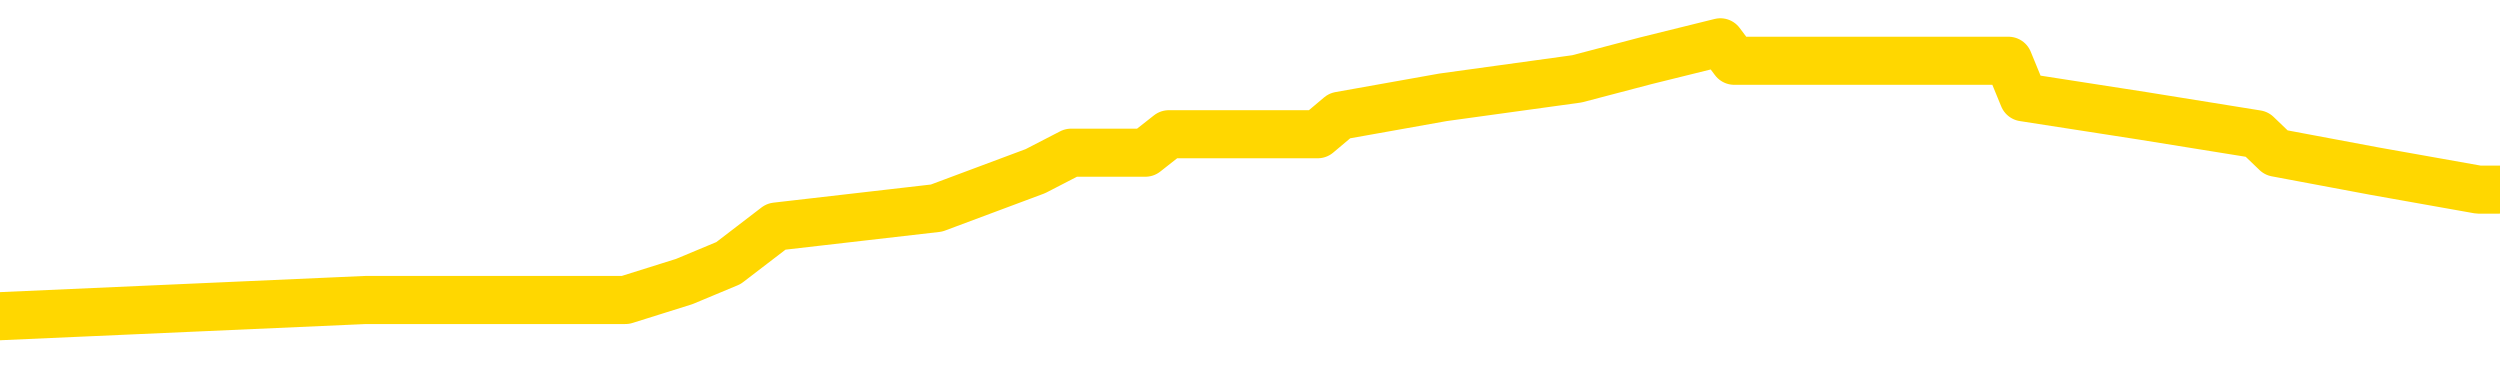 <svg xmlns="http://www.w3.org/2000/svg" version="1.1" viewBox="0 0 6500 1000">
	<path fill="none" stroke="gold" stroke-width="125" stroke-linecap="round" stroke-linejoin="round" d="M0 126882  L-919342 126882 L-919157 126834 L-918667 126738 L-918374 126690 L-918062 126594 L-917828 126546 L-917774 126451 L-917715 126355 L-917562 126307 L-917522 126211 L-917389 126163 L-917096 126115 L-916556 126115 L-915945 126068 L-915898 126068 L-915257 126020 L-915224 126020 L-914699 126020 L-914566 125972 L-914176 125876 L-913848 125780 L-913730 125684 L-913519 125589 L-912802 125589 L-912232 125541 L-912125 125541 L-911951 125493 L-911729 125397 L-911328 125349 L-911302 125253 L-910374 125158 L-910287 125062 L-910204 124966 L-910134 124870 L-909837 124822 L-909685 124727 L-907795 124774 L-907694 124774 L-907432 124774 L-907138 124822 L-906997 124727 L-906748 124727 L-906712 124679 L-906554 124631 L-906090 124535 L-905837 124487 L-905625 124391 L-905374 124343 L-905025 124295 L-904098 124200 L-904004 124104 L-903593 124056 L-902422 123960 L-901233 123912 L-901141 123817 L-901113 123721 L-900847 123625 L-900548 123529 L-900420 123433 L-900382 123338 L-899568 123338 L-899184 123386 L-898123 123433 L-898062 123433 L-897797 124391 L-897325 125301 L-897133 126211 L-896869 127121 L-896533 127073 L-896397 127025 L-895942 126977 L-895198 126930 L-895181 126882 L-895015 126786 L-894947 126786 L-894431 126738 L-893403 126738 L-893206 126690 L-892718 126642 L-892356 126594 L-891947 126594 L-891562 126642 L-889858 126642 L-889760 126642 L-889688 126642 L-889627 126642 L-889442 126594 L-889106 126594 L-888465 126546 L-888389 126499 L-888327 126499 L-888141 126451 L-888061 126451 L-887884 126403 L-887865 126355 L-887635 126355 L-887247 126307 L-886358 126307 L-886319 126259 L-886231 126211 L-886203 126115 L-885195 126068 L-885045 125972 L-885021 125924 L-884888 125876 L-884849 125828 L-883590 125780 L-883532 125780 L-882993 125732 L-882940 125732 L-882893 125732 L-882498 125684 L-882359 125636 L-882159 125589 L-882012 125589 L-881848 125589 L-881571 125636 L-881212 125636 L-880660 125589 L-880015 125541 L-879756 125445 L-879602 125397 L-879201 125349 L-879161 125301 L-879041 125253 L-878979 125301 L-878965 125301 L-878871 125301 L-878578 125253 L-878427 125062 L-878096 124966 L-878018 124870 L-877943 124822 L-877716 124679 L-877650 124583 L-877422 124487 L-877369 124391 L-877205 124343 L-876199 124295 L-876016 124248 L-875465 124200 L-875072 124104 L-874674 124056 L-873824 123960 L-873746 123912 L-873167 123864 L-872725 123864 L-872484 123817 L-872327 123817 L-871926 123721 L-871906 123721 L-871461 123673 L-871055 123625 L-870920 123529 L-870744 123433 L-870608 123338 L-870358 123242 L-869358 123194 L-869276 123146 L-869140 123098 L-869102 123050 L-868212 123002 L-867996 122954 L-867553 122907 L-867435 122859 L-867379 122811 L-866702 122811 L-866602 122763 L-866573 122763 L-865231 122715 L-864826 122667 L-864786 122619 L-863858 122571 L-863760 122523 L-863627 122476 L-863222 122428 L-863196 122380 L-863103 122332 L-862887 122284 L-862476 122188 L-861322 122092 L-861031 121997 L-861002 121901 L-860394 121853 L-860144 121757 L-860124 121709 L-859195 121661 L-859143 121566 L-859021 121518 L-859003 121422 L-858848 121374 L-858672 121278 L-858536 121230 L-858479 121182 L-858371 121135 L-858286 121087 L-858053 121039 L-857978 120991 L-857669 120943 L-857552 120895 L-857382 120847 L-857291 120799 L-857188 120799 L-857165 120751 L-857088 120751 L-856990 120656 L-856623 120608 L-856518 120560 L-856015 120512 L-855563 120464 L-855525 120416 L-855501 120368 L-855460 120320 L-855331 120272 L-855230 120225 L-854789 120177 L-854507 120129 L-853914 120081 L-853784 120033 L-853509 119937 L-853357 119889 L-853204 119841 L-853119 119746 L-853041 119698 L-852855 119650 L-852804 119650 L-852776 119602 L-852697 119554 L-852674 119506 L-852390 119410 L-851787 119315 L-850791 119267 L-850493 119219 L-849760 119171 L-849515 119123 L-849425 119075 L-848848 119027 L-848149 118979 L-847397 118931 L-847079 118884 L-846696 118788 L-846619 118740 L-845984 118692 L-845799 118644 L-845711 118644 L-845581 118644 L-845269 118596 L-845219 118548 L-845077 118500 L-845056 118453 L-844088 118405 L-843542 118357 L-843064 118357 L-843003 118357 L-842679 118357 L-842658 118309 L-842596 118309 L-842385 118261 L-842309 118213 L-842254 118165 L-842232 118117 L-842192 118069 L-842177 118022 L-841419 117974 L-841403 117926 L-840603 117878 L-840451 117830 L-839546 117782 L-839040 117734 L-838810 117638 L-838769 117638 L-838654 117590 L-838477 117543 L-837723 117590 L-837588 117543 L-837424 117495 L-837106 117447 L-836930 117351 L-835908 117255 L-835884 117159 L-835633 117112 L-835420 117016 L-834786 116968 L-834548 116872 L-834516 116776 L-834338 116681 L-834257 116585 L-834168 116537 L-834103 116441 L-833663 116345 L-833640 116297 L-833099 116250 L-832843 116202 L-832348 116154 L-831471 116106 L-831434 116058 L-831381 116010 L-831340 115962 L-831223 115914 L-830946 115866 L-830739 115771 L-830542 115675 L-830519 115579 L-830469 115483 L-830429 115435 L-830351 115387 L-829754 115292 L-829694 115244 L-829590 115196 L-829436 115148 L-828804 115100 L-828124 115052 L-827821 114956 L-827474 114909 L-827276 114861 L-827228 114765 L-826908 114717 L-826280 114669 L-826133 114621 L-826097 114573 L-826039 114525 L-825963 114430 L-825721 114430 L-825633 114382 L-825539 114334 L-825245 114286 L-825111 114238 L-825051 114190 L-825014 114094 L-824742 114094 L-823736 114046 L-823560 113999 L-823509 113999 L-823217 113951 L-823024 113855 L-822691 113807 L-822185 113759 L-821623 113663 L-821608 113568 L-821591 113520 L-821491 113424 L-821376 113328 L-821337 113232 L-821299 113184 L-821234 113184 L-821206 113136 L-821067 113184 L-820774 113184 L-820724 113184 L-820619 113184 L-820354 113136 L-819889 113089 L-819745 113089 L-819690 112993 L-819633 112945 L-819442 112897 L-819077 112849 L-818862 112849 L-818668 112849 L-818610 112849 L-818551 112753 L-818397 112705 L-818127 112658 L-817697 112897 L-817682 112897 L-817605 112849 L-817540 112801 L-817411 112466 L-817388 112418 L-817104 112370 L-817056 112322 L-817001 112274 L-816539 112227 L-816500 112227 L-816459 112179 L-816269 112131 L-815789 112083 L-815302 112035 L-815285 111987 L-815247 111939 L-814991 111891 L-814913 111795 L-814683 111748 L-814667 111652 L-814373 111556 L-813931 111508 L-813484 111460 L-812979 111412 L-812825 111364 L-812539 111317 L-812499 111221 L-812168 111173 L-811946 111125 L-811429 111029 L-811353 110981 L-811105 110886 L-810911 110790 L-810851 110742 L-810074 110694 L-810000 110694 L-809770 110646 L-809753 110646 L-809691 110598 L-809496 110550 L-809031 110550 L-809008 110502 L-808878 110502 L-807578 110502 L-807561 110502 L-807484 110454 L-807390 110454 L-807173 110454 L-807021 110407 L-806843 110454 L-806788 110502 L-806502 110550 L-806462 110550 L-806092 110550 L-805652 110550 L-805469 110550 L-805148 110502 L-804853 110502 L-804407 110407 L-804335 110359 L-803873 110263 L-803435 110215 L-803253 110167 L-801799 110071 L-801667 110023 L-801210 109928 L-800984 109880 L-800597 109784 L-800081 109688 L-799127 109592 L-798332 109497 L-797658 109449 L-797232 109353 L-796921 109305 L-796691 109161 L-796008 109018 L-795995 108874 L-795785 108682 L-795763 108635 L-795589 108539 L-794639 108491 L-794370 108395 L-793555 108347 L-793245 108251 L-793207 108204 L-793150 108108 L-792533 108060 L-791895 107964 L-790269 107916 L-789595 107868 L-788953 107868 L-788876 107868 L-788819 107868 L-788784 107868 L-788755 107820 L-788643 107725 L-788626 107677 L-788603 107629 L-788449 107581 L-788396 107485 L-788318 107437 L-788199 107389 L-788101 107341 L-787984 107294 L-787714 107198 L-787444 107150 L-787427 107054 L-787227 107006 L-787080 106910 L-786853 106863 L-786719 106815 L-786411 106767 L-786351 106719 L-785997 106623 L-785649 106575 L-785548 106527 L-785484 106431 L-785424 106384 L-785039 106288 L-784658 106240 L-784554 106192 L-784294 106144 L-784023 106048 L-783863 106000 L-783831 105953 L-783769 105905 L-783628 105857 L-783444 105809 L-783399 105761 L-783111 105761 L-783095 105713 L-782862 105713 L-782801 105665 L-782763 105665 L-782183 105617 L-782049 105569 L-782026 105378 L-782008 105043 L-781990 104659 L-781974 104276 L-781950 103893 L-781934 103606 L-781912 103271 L-781896 102935 L-781872 102744 L-781856 102552 L-781834 102409 L-781817 102313 L-781768 102169 L-781696 102025 L-781661 101786 L-781638 101594 L-781602 101403 L-781561 101211 L-781524 101115 L-781508 100924 L-781484 100780 L-781447 100684 L-781430 100541 L-781406 100445 L-781389 100349 L-781370 100253 L-781354 100158 L-781325 100014 L-781299 99870 L-781254 99822 L-781237 99727 L-781195 99679 L-781147 99583 L-781077 99487 L-781061 99391 L-781045 99295 L-780983 99248 L-780944 99200 L-780905 99152 L-780739 99104 L-780674 99056 L-780658 99008 L-780613 98912 L-780555 98864 L-780342 98817 L-780309 98769 L-780267 98721 L-780188 98673 L-779651 98625 L-779573 98577 L-779469 98481 L-779380 98433 L-779204 98386 L-778853 98338 L-778697 98290 L-778260 98242 L-778103 98194 L-777973 98146 L-777269 98050 L-777068 98002 L-776107 97907 L-775625 97859 L-775526 97859 L-775434 97811 L-775189 97763 L-775115 97715 L-774673 97619 L-774577 97571 L-774561 97523 L-774545 97476 L-774521 97428 L-774055 97380 L-773838 97332 L-773698 97284 L-773404 97236 L-773316 97188 L-773274 97140 L-773245 97092 L-773072 97045 L-773013 96997 L-772937 96949 L-772856 96901 L-772786 96901 L-772477 96853 L-772392 96805 L-772178 96757 L-772143 96709 L-771460 96661 L-771361 96613 L-771156 96566 L-771109 96518 L-770831 96470 L-770769 96422 L-770752 96326 L-770674 96278 L-770366 96182 L-770341 96135 L-770287 96039 L-770265 95991 L-770142 95943 L-770007 95847 L-769762 95799 L-769637 95799 L-768990 95751 L-768974 95751 L-768949 95751 L-768769 95656 L-768693 95608 L-768601 95560 L-768173 95512 L-767757 95464 L-767364 95368 L-767286 95320 L-767267 95272 L-766903 95225 L-766667 95177 L-766439 95129 L-766126 95081 L-766048 95033 L-765967 94937 L-765789 94841 L-765773 94794 L-765508 94698 L-765428 94650 L-765198 94602 L-764972 94554 L-764656 94554 L-764481 94506 L-764120 94506 L-763728 94458 L-763658 94363 L-763595 94315 L-763454 94219 L-763403 94171 L-763301 94075 L-762799 94027 L-762602 93979 L-762355 93931 L-762170 93884 L-761870 93836 L-761794 93788 L-761628 93692 L-760744 93644 L-760715 93548 L-760592 93453 L-760013 93405 L-759935 93357 L-759222 93357 L-758910 93357 L-758697 93357 L-758680 93357 L-758294 93357 L-757769 93261 L-757322 93213 L-756993 93165 L-756840 93117 L-756514 93117 L-756336 93069 L-756254 93069 L-756048 92974 L-755873 92926 L-754944 92878 L-754054 92830 L-754015 92782 L-753787 92782 L-753408 92734 L-752620 92686 L-752386 92638 L-752310 92590 L-751953 92543 L-751381 92447 L-751114 92399 L-750727 92351 L-750624 92351 L-750454 92351 L-749835 92351 L-749624 92351 L-749316 92351 L-749263 92303 L-749136 92255 L-749083 92207 L-748963 92159 L-748627 92064 L-747668 92016 L-747537 91920 L-747335 91872 L-746704 91824 L-746392 91776 L-745978 91728 L-745951 91681 L-745806 91633 L-745386 91585 L-744053 91585 L-744006 91537 L-743878 91441 L-743861 91393 L-743283 91297 L-743077 91250 L-743047 91202 L-743007 91154 L-742949 91106 L-742912 91058 L-742833 91010 L-742690 90962 L-742236 90914 L-742118 90866 L-741833 90818 L-741460 90771 L-741364 90723 L-741037 90675 L-740682 90627 L-740512 90579 L-740465 90531 L-740356 90483 L-740267 90435 L-740239 90387 L-740163 90292 L-739859 90244 L-739826 90148 L-739754 90100 L-739386 90052 L-739051 90004 L-738970 90004 L-738750 89956 L-738579 89909 L-738551 89861 L-738054 89813 L-737505 89717 L-736624 89669 L-736526 89573 L-736449 89525 L-736174 89477 L-735927 89382 L-735853 89334 L-735791 89238 L-735673 89190 L-735630 89142 L-735520 89094 L-735443 88999 L-734743 88951 L-734497 88903 L-734457 88855 L-734301 88807 L-733702 88807 L-733475 88807 L-733383 88807 L-732908 88807 L-732310 88711 L-731791 88663 L-731770 88615 L-731624 88568 L-731304 88568 L-730762 88568 L-730530 88568 L-730360 88568 L-729873 88520 L-729646 88472 L-729561 88424 L-729215 88376 L-728889 88376 L-728366 88328 L-728038 88280 L-727438 88232 L-727240 88136 L-727188 88089 L-727148 88041 L-726866 87993 L-726182 87897 L-725872 87849 L-725847 87753 L-725656 87705 L-725433 87658 L-725347 87610 L-724683 87514 L-724659 87466 L-724437 87370 L-724107 87322 L-723755 87227 L-723550 87179 L-723318 87083 L-723060 87035 L-722870 86939 L-722823 86891 L-722596 86843 L-722561 86795 L-722405 86748 L-722191 86700 L-722017 86652 L-721926 86604 L-721649 86556 L-721405 86508 L-721090 86460 L-720664 86460 L-720626 86460 L-720143 86460 L-719910 86460 L-719698 86412 L-719472 86364 L-718922 86364 L-718675 86317 L-717841 86317 L-717785 86269 L-717763 86221 L-717605 86173 L-717144 86125 L-717103 86077 L-716763 85981 L-716630 85933 L-716407 85886 L-715835 85838 L-715363 85790 L-715168 85742 L-714976 85694 L-714786 85646 L-714684 85598 L-714316 85550 L-714270 85502 L-714188 85454 L-712895 85407 L-712846 85359 L-712578 85359 L-712433 85359 L-711882 85359 L-711765 85311 L-711684 85263 L-711324 85215 L-711101 85167 L-710819 85119 L-710490 85023 L-709982 84976 L-709870 84928 L-709791 84880 L-709627 84832 L-709332 84832 L-708864 84832 L-708667 84880 L-708616 84880 L-707967 84832 L-707845 84784 L-707391 84784 L-707355 84736 L-706887 84688 L-706776 84640 L-706760 84592 L-706543 84592 L-706363 84545 L-705831 84545 L-704801 84545 L-704602 84497 L-704144 84449 L-703195 84353 L-703097 84305 L-702743 84209 L-702682 84161 L-702668 84113 L-702632 84066 L-702263 84018 L-702143 83970 L-701901 83922 L-701737 83874 L-701550 83826 L-701429 83778 L-700358 83682 L-699500 83635 L-699288 83539 L-699191 83491 L-699016 83395 L-698683 83347 L-698611 83299 L-698554 83251 L-698378 83251 L-697990 83204 L-697754 83156 L-697643 83108 L-697526 83060 L-696545 83012 L-696520 82964 L-695925 82868 L-695893 82868 L-695744 82820 L-695460 82772 L-694548 82772 L-693602 82772 L-693449 82725 L-693346 82725 L-693215 82677 L-693072 82629 L-693045 82581 L-692931 82533 L-692713 82485 L-692031 82437 L-691902 82389 L-691599 82341 L-691359 82246 L-691026 82198 L-690387 82150 L-690045 82054 L-689983 82006 L-689827 82006 L-688906 82006 L-688436 82006 L-688392 82006 L-688379 81958 L-688338 81910 L-688316 81863 L-688289 81815 L-688145 81767 L-687722 81719 L-687387 81719 L-687196 81671 L-686767 81671 L-686580 81623 L-686191 81527 L-685656 81479 L-685284 81431 L-685262 81431 L-685012 81384 L-684894 81336 L-684818 81288 L-684682 81240 L-684643 81192 L-684563 81144 L-684169 81096 L-683673 81048 L-683561 80953 L-683388 80905 L-683080 80857 L-682632 80809 L-682309 80761 L-682167 80665 L-681740 80569 L-681586 80474 L-681531 80378 L-680717 80330 L-680698 80282 L-680326 80234 L-680269 80234 L-679140 80186 L-679072 80186 L-678514 80138 L-678319 80090 L-678183 80043 L-677949 79995 L-677602 79947 L-677568 79851 L-677532 79803 L-677464 79707 L-677115 79659 L-676943 79612 L-676458 79564 L-676442 79516 L-676117 79468 L-675959 79420 L-674818 79324 L-674794 79276 L-674602 79181 L-674408 79133 L-674158 79085 L-674141 79037 L-673121 78989 L-672823 78941 L-672748 78893 L-672611 78797 L-672436 78750 L-671859 78654 L-671643 78606 L-671580 78558 L-671449 78510 L-671412 78414 L-670889 78366 L-670751 97236 L-670737 97236 L-670714 97236 L-670693 97236 L-670466 78318 L-669690 78318 L-669649 78318 L-669281 78318 L-669203 78271 L-669151 78223 L-668478 78175 L-667735 78127 L-667310 78127 L-666863 78079 L-665801 78031 L-665489 77935 L-665079 77935 L-665007 77887 L-664483 77887 L-664388 77887 L-664370 77887 L-663926 77840 L-663740 77744 L-662960 77648 L-662288 77600 L-661875 77456 L-661644 77361 L-661503 77313 L-661421 77217 L-661401 77169 L-661325 77169 L-661197 77121 L-660880 77169 L-660656 77169 L-660331 77121 L-660269 77121 L-659899 77121 L-659866 77121 L-659657 77121 L-658989 77121 L-658912 77121 L-658754 77025 L-658643 77025 L-658317 76977 L-658162 76930 L-657821 76930 L-657764 76834 L-657426 76738 L-657222 76690 L-657169 76594 L-655793 76546 L-655663 76499 L-655230 76451 L-654909 76403 L-654082 76307 L-653958 76259 L-653227 76163 L-653072 76068 L-653031 76020 L-652977 75972 L-652954 75924 L-652840 75876 L-652543 75828 L-652254 75780 L-652199 75732 L-652079 75684 L-652048 75636 L-651949 75589 L-651505 75589 L-651353 75541 L-650518 75541 L-649976 75493 L-649641 75493 L-649626 75445 L-649550 75397 L-649434 75349 L-649239 75301 L-648975 75253 L-648140 75205 L-648044 75158 L-647522 75110 L-647481 75062 L-647381 75014 L-646553 75014 L-646418 74966 L-646079 74966 L-645525 74918 L-645146 74870 L-644983 74822 L-644673 74774 L-643860 74727 L-643554 74679 L-643286 74679 L-642964 74679 L-642643 74727 L-642368 74727 L-641539 74631 L-641444 74583 L-641351 74439 L-641247 74295 L-640860 74152 L-640380 74056 L-640364 74008 L-640245 73960 L-639877 73864 L-639782 73817 L-638948 73721 L-638871 73673 L-638572 73625 L-638481 73577 L-638074 73481 L-637964 73386 L-637264 73338 L-636791 73290 L-636731 73242 L-636512 73146 L-636238 73098 L-636126 73050 L-635098 73002 L-634712 72954 L-634692 72907 L-634359 72859 L-634114 72811 L-633681 72763 L-633571 72715 L-633453 72667 L-633001 72571 L-632411 72523 L-632074 72476 L-630182 72428 L-630068 72332 L-629856 72284 L-628538 72236 L-628431 61460 L-628365 50828 L-628329 41010 L-628267 41010 L-627768 51690 L-627093 62227 L-627071 71949 L-626800 71853 L-625832 71853 L-625143 71805 L-624981 71757 L-624440 71709 L-624351 71661 L-623331 71613 L-622384 71518 L-622018 71566 L-621915 71613 L-621327 71613 L-621267 71613 L-621167 71566 L-620727 71470 L-620619 71422 L-620178 71374 L-619178 71230 L-618921 71087 L-618819 70943 L-618688 70847 L-618322 70751 L-617741 70656 L-617710 70608 L-617394 70560 L-615411 70512 L-615296 70464 L-615228 70464 L-614869 70416 L-613251 70368 L-613073 70368 L-612929 70368 L-612106 70416 L-612054 70464 L-611999 70464 L-611565 70464 L-610585 70512 L-610511 70512 L-609426 70464 L-609213 70464 L-608497 70368 L-608108 70320 L-607890 70225 L-607570 70129 L-607076 70033 L-606949 69985 L-606720 69889 L-606487 69794 L-606428 69746 L-606139 69698 L-605867 69602 L-604837 69554 L-603172 69506 L-602752 69458 L-602615 69410 L-602459 69410 L-602154 69363 L-601926 69267 L-601767 69219 L-601608 69123 L-601439 69027 L-601391 68979 L-601338 68931 L-601316 68931 L-600930 68884 L-600680 68884 L-600410 68884 L-600249 68884 L-600160 68884 L-598501 68884 L-598336 68931 L-597956 68884 L-597496 68884 L-596886 68788 L-595793 68740 L-595362 68692 L-595331 68644 L-595268 68596 L-595251 68548 L-593547 68500 L-593505 68453 L-593039 68405 L-592852 68357 L-592820 68261 L-592224 68213 L-592175 68165 L-591852 68117 L-591801 68069 L-591591 68022 L-591573 67974 L-591306 67878 L-591254 67830 L-590785 67782 L-590274 67686 L-590196 67686 L-589902 67638 L-589885 67590 L-589846 67543 L-589775 67495 L-589618 67447 L-588672 67447 L-588616 67447 L-588095 67447 L-587902 67399 L-587801 67399 L-587575 67351 L-587066 67351 L-586678 68644 L-586608 68644 L-586260 68596 L-585903 68548 L-584774 67159 L-584722 67064 L-584496 67016 L-584462 66968 L-584337 66872 L-584239 66872 L-583974 66872 L-583234 66920 L-582655 66920 L-582362 66920 L-581656 66920 L-581477 66872 L-581454 66872 L-580818 66824 L-580507 66776 L-580110 66776 L-580081 66728 L-580060 66681 L-579906 66633 L-579221 66633 L-579204 66633 L-578864 66633 L-578592 66585 L-578554 66537 L-578498 66441 L-578476 66393 L-578405 66345 L-578073 66297 L-577966 66250 L-577938 66154 L-577740 66106 L-577587 66058 L-576719 66010 L-576156 65914 L-576140 65914 L-576039 65866 L-575937 65914 L-575790 65914 L-575712 65914 L-575674 65866 L-575619 65818 L-575545 65771 L-575400 65723 L-574919 65723 L-574514 65675 L-573648 65723 L-573628 65723 L-573370 65723 L-573294 65723 L-573265 65675 L-573254 65579 L-573237 65531 L-572944 65483 L-572905 65435 L-572833 65387 L-572759 65340 L-572554 65292 L-572394 65148 L-572093 65004 L-572015 64813 L-571998 64669 L-571782 64573 L-571551 64573 L-571441 64621 L-571071 64669 L-570913 64669 L-570681 64669 L-570513 64669 L-570368 64621 L-570236 64573 L-568960 64477 L-568556 64382 L-568496 64334 L-568379 64238 L-567954 64190 L-567938 64094 L-567876 64046 L-567603 63951 L-567491 63903 L-567208 63807 L-566931 63759 L-566506 63663 L-566483 63615 L-566405 63568 L-566280 63520 L-565693 63472 L-565302 63424 L-564966 63376 L-564377 63328 L-564275 63328 L-564105 63280 L-563968 63280 L-563141 63232 L-561955 63184 L-561919 63136 L-561864 63136 L-561643 63089 L-561438 63089 L-561284 63089 L-561027 63041 L-560950 62993 L-560408 62945 L-560371 62897 L-560123 62849 L-559735 62801 L-558909 62753 L-558551 62705 L-558241 62705 L-557983 62658 L-557759 62610 L-557353 62562 L-557236 62514 L-557053 62466 L-557000 62466 L-556811 62418 L-556641 62370 L-556612 62322 L-556331 62274 L-556021 62227 L-555883 62179 L-555573 62131 L-555379 62131 L-555364 62083 L-554644 62083 L-554511 61987 L-554213 61939 L-554123 61891 L-553522 61891 L-553484 61843 L-553405 61795 L-552785 61748 L-552634 61652 L-552593 61604 L-552282 61556 L-552091 61508 L-551898 61412 L-551842 61317 L-551533 61269 L-551481 61221 L-551426 61269 L-551401 61269 L-551276 61269 L-550465 61221 L-550389 61173 L-549848 61125 L-549579 61077 L-548920 61029 L-548012 60981 L-547771 60933 L-547239 60886 L-547022 60838 L-545914 60886 L-545864 60886 L-545088 60886 L-544540 60838 L-544429 60790 L-544277 60694 L-544221 60646 L-544056 60598 L-543679 60550 L-543231 60502 L-543176 60454 L-543022 60407 L-542342 60359 L-542122 60311 L-541604 60263 L-540755 60167 L-540739 60119 L-538948 60071 L-538394 60023 L-538276 59976 L-537271 59928 L-537234 59880 L-537001 59880 L-536909 59880 L-536869 59880 L-536537 59832 L-536185 59784 L-535920 59688 L-535633 59640 L-535322 59545 L-535068 59449 L-534974 59401 L-534484 59353 L-534277 59305 L-533711 59257 L-533597 59305 L-533246 59257 L-533195 59257 L-533154 59257 L-532551 59161 L-531817 59066 L-531236 58970 L-531000 58874 L-530460 58730 L-530307 58635 L-529806 58587 L-529596 58491 L-529573 58491 L-529514 58443 L-528552 58443 L-528374 58395 L-527932 58347 L-527908 58251 L-527753 58204 L-527671 58204 L-527521 58251 L-526874 58251 L-526824 58204 L-525704 58156 L-524720 58108 L-524659 58060 L-523938 58012 L-523073 57964 L-522694 57916 L-522476 57916 L-521716 57868 L-521664 57820 L-521355 57725 L-520503 57725 L-520310 57677 L-520134 57629 L-519909 57629 L-519783 57581 L-519590 57581 L-519358 57533 L-519188 57581 L-518902 57533 L-518623 57533 L-518540 57485 L-518369 57437 L-518352 57341 L-518198 57294 L-518159 57246 L-517384 57198 L-517307 57198 L-517075 57102 L-516648 57054 L-516303 57006 L-515720 56958 L-515451 56958 L-515192 56958 L-515062 56863 L-515046 56815 L-514932 56767 L-514908 56719 L-514674 56671 L-514638 56623 L-513322 56623 L-513267 56575 L-512588 56479 L-512015 56479 L-511890 56479 L-511737 56479 L-511660 56479 L-511348 56384 L-511075 56336 L-510986 56240 L-510884 56240 L-509956 56192 L-509880 56192 L-509516 56192 L-509491 56144 L-509455 56096 L-508679 56000 L-508587 55953 L-508447 55905 L-508046 55857 L-507784 55857 L-507540 55905 L-507326 55857 L-507246 55857 L-507170 55857 L-507093 55857 L-506906 55905 L-506840 55905 L-506590 55905 L-506535 55857 L-506398 55809 L-506318 55713 L-506205 55665 L-505981 55617 L-505817 55569 L-505776 55522 L-505607 55474 L-505236 55426 L-505221 55378 L-505105 55330 L-504384 55282 L-504348 55234 L-504215 55234 L-503867 55186 L-503456 55186 L-503420 55186 L-503342 55138 L-503303 55090 L-502939 55043 L-502734 54995 L-502719 54947 L-502374 54899 L-502025 54899 L-501700 54899 L-501598 54851 L-501445 54851 L-501251 54803 L-501019 54803 L-500927 54803 L-500771 54803 L-500694 54803 L-500653 54755 L-500540 54707 L-500516 54659 L-500266 54659 L-500127 54564 L-499549 54420 L-498721 54324 L-498233 54228 L-498111 54181 L-498073 54133 L-498060 54085 L-497908 53989 L-497807 53893 L-497574 53845 L-497184 53750 L-496879 53702 L-496864 53654 L-496693 53606 L-496455 53510 L-495858 53510 L-495254 53462 L-495215 53462 L-495174 53462 L-495021 53414 L-494968 53366 L-494905 53318 L-494837 53271 L-494783 53175 L-494758 53127 L-494711 53079 L-494616 52983 L-494479 52935 L-494326 52887 L-494194 52840 L-494153 52840 L-494117 52792 L-494055 52744 L-493782 52648 L-493468 52600 L-493427 52504 L-493342 52456 L-493164 52409 L-492927 52361 L-492569 52313 L-492539 52265 L-491970 52217 L-491847 52169 L-491611 52121 L-491588 52121 L-491307 52073 L-491022 52073 L-490766 52073 L-490194 52025 L-489898 51977 L-489822 51930 L-489123 51882 L-489045 51834 L-489010 51786 L-488984 51738 L-488932 51642 L-488738 51594 L-488598 51499 L-488562 51451 L-488522 51403 L-487926 51355 L-487694 51307 L-487411 51642 L-487356 51930 L-487282 52265 L-487204 52552 L-486968 52456 L-486724 52409 L-486589 52361 L-486482 52313 L-486402 52265 L-486015 52169 L-485888 52121 L-485736 52073 L-485698 52025 L-485552 51977 L-485330 51930 L-485157 51882 L-485088 51834 L-484266 51738 L-484250 51738 L-483955 51690 L-483168 51642 L-482858 51642 L-482711 51594 L-482483 51546 L-482283 51451 L-481346 51403 L-481309 51355 L-481286 51307 L-481245 51211 L-480977 51163 L-480380 51115 L-480317 51068 L-480281 51020 L-480264 50972 L-479569 50972 L-479368 50972 L-479336 50972 L-479003 50972 L-478895 50924 L-478270 50828 L-477766 50780 L-477729 50684 L-477287 50684 L-477190 50636 L-477032 50636 L-476718 50636 L-476706 50636 L-476266 50684 L-475784 50732 L-475655 50732 L-475335 50732 L-475266 50684 L-474962 50684 L-474786 50636 L-474593 50589 L-474350 50493 L-474152 50397 L-474127 50301 L-473549 50253 L-473479 50205 L-473069 50158 L-473015 50110 L-472968 50062 L-472604 50014 L-472458 49966 L-472253 49918 L-472157 49918 L-472001 49870 L-471940 49822 L-471792 49727 L-471692 49679 L-471135 49679 L-471113 49774 L-470941 49822 L-470399 49870 L-470338 49870 L-470284 49774 L-470255 49679 L-470184 49631 L-470168 49535 L-470104 49487 L-470068 49391 L-469913 49343 L-469587 49295 L-469021 49248 L-469007 49200 L-468945 49104 L-468843 49008 L-468797 49008 L-468554 48960 L-468132 48960 L-467977 48960 L-466236 48864 L-465694 48817 L-464751 48769 L-464342 48721 L-463800 48625 L-463604 48577 L-463435 48529 L-463140 48481 L-463025 48433 L-463010 48433 L-462855 48386 L-462715 48338 L-462638 48242 L-462507 48242 L-462159 48242 L-461788 48290 L-461190 48290 L-461014 48290 L-460858 48242 L-460589 48194 L-460438 48194 L-460147 48338 L-460123 48433 L-460040 48529 L-459812 48625 L-459113 48577 L-458986 48529 L-458555 48481 L-458461 48433 L-457256 48433 L-457207 48386 L-456913 48386 L-456510 48338 L-456234 48242 L-456215 48194 L-456097 48146 L-456021 48098 L-455839 48050 L-455359 48002 L-454908 47907 L-454498 47859 L-454467 47811 L-454049 47763 L-453935 47763 L-453817 47763 L-453802 47763 L-453607 47715 L-453586 47619 L-453353 47571 L-452910 47523 L-452591 47428 L-452126 47428 L-451961 47380 L-451806 47332 L-451650 47332 L-451197 47332 L-450877 47332 L-450823 47380 L-450451 47380 L-450414 47428 L-450087 47428 L-449971 47380 L-449872 47332 L-449546 47236 L-449159 47188 L-448898 47140 L-448540 47045 L-448283 46997 L-446113 46949 L-446064 46901 L-446041 46853 L-445630 46853 L-445568 46853 L-445498 46901 L-445267 46901 L-444956 46853 L-444653 46757 L-444609 46709 L-444301 46661 L-444168 46613 L-443951 46566 L-443239 46518 L-443084 46518 L-442946 46470 L-442797 46470 L-442776 46470 L-442582 46422 L-442556 46374 L-442465 46326 L-442443 46278 L-442427 46230 L-442327 46182 L-441398 46135 L-440940 46135 L-439848 46039 L-439425 46039 L-439022 45991 L-438983 45943 L-438729 45895 L-437955 45799 L-437939 45751 L-437914 45704 L-437721 45656 L-436985 45608 L-436716 45560 L-436675 45512 L-436276 45416 L-436251 45368 L-435462 45320 L-434782 45272 L-433411 45225 L-433141 45177 L-433092 45129 L-432555 45033 L-432522 44985 L-432420 44889 L-432096 44841 L-432017 44794 L-431748 44794 L-430835 44746 L-430697 44746 L-430448 44650 L-429902 44650 L-429480 44602 L-429287 44554 L-429272 44554 L-429134 44458 L-429040 44410 L-428913 44363 L-428653 44315 L-428628 44219 L-428537 44171 L-428227 44123 L-428166 44075 L-428049 44075 L-427700 44075 L-426889 44075 L-426658 43979 L-425829 43979 L-425596 43884 L-425380 43836 L-424861 43836 L-424223 43788 L-423807 43740 L-423485 43692 L-423004 43644 L-422578 43644 L-422517 43596 L-422169 43596 L-422128 43548 L-422114 43500 L-422015 43405 L-421969 43405 L-421484 43357 L-420683 43357 L-420348 43357 L-419267 43309 L-418787 43261 L-418764 43213 L-418624 43165 L-418068 43117 L-417371 43069 L-417062 43022 L-416841 42974 L-416736 42926 L-416633 42830 L-415962 42782 L-415868 42734 L-415846 42734 L-415769 42686 L-415591 42686 L-415419 42686 L-415238 42638 L-415225 42590 L-415149 42543 L-414984 42495 L-414469 42447 L-414453 42399 L-414313 42399 L-413950 42351 L-413926 42351 L-413796 42303 L-413771 42255 L-413409 42207 L-412883 42112 L-412790 42064 L-412574 41968 L-412480 41920 L-412456 41872 L-411992 41824 L-411915 41824 L-411513 41776 L-411062 41776 L-409810 41728 L-409772 41681 L-409340 41633 L-409307 41585 L-408588 41537 L-408412 41489 L-408276 41441 L-407970 41393 L-407915 41345 L-407890 41250 L-407874 41154 L-407699 41106 L-407509 41058 L-407002 41058 L-406628 40675 L-406290 40244 L-406251 39861 L-405532 39525 L-405439 39477 L-405400 39430 L-404858 39430 L-404835 39382 L-404433 39334 L-404007 39286 L-403736 39286 L-403556 39238 L-403311 39142 L-403287 39094 L-403231 38999 L-402614 38951 L-402111 38903 L-401724 38903 L-401105 38951 L-400889 38951 L-400734 38999 L-399442 38903 L-399342 38855 L-398900 38759 L-398569 38711 L-398268 38615 L-398026 38568 L-397291 38472 L-396712 38424 L-395882 38376 L-395782 38328 L-395224 38280 L-395086 38232 L-393444 38184 L-393384 38184 L-393290 38184 L-392323 38184 L-392145 38136 L-391858 38136 L-391640 38136 L-391562 38089 L-391291 38089 L-391176 38041 L-391022 37993 L-390712 37945 L-390634 37897 L-390543 37897 L-390466 37849 L-390349 37849 L-390170 37801 L-390078 37753 L-390040 37705 L-389537 37705 L-389318 37658 L-389189 37658 L-389034 37610 L-388979 37562 L-388855 37562 L-388470 37514 L-387961 37466 L-387889 37418 L-387409 37370 L-387332 37322 L-387231 37322 L-386998 37274 L-386533 37274 L-386303 37274 L-386287 37274 L-386055 37274 L-385900 37274 L-385838 37274 L-385645 37227 L-385374 37131 L-384623 37083 L-383670 37083 L-383634 37035 L-383409 37035 L-382969 37035 L-382688 36939 L-382340 36891 L-381271 36843 L-380343 36843 L-380212 36843 L-380166 36843 L-380096 36795 L-379942 36795 L-379864 36700 L-379691 36604 L-379256 36508 L-379052 36460 L-378991 36364 L-378409 36317 L-378255 36221 L-378139 36173 L-378099 36125 L-377929 36077 L-377792 36029 L-377581 35933 L-377504 35886 L-377481 35838 L-377272 35742 L-376862 35694 L-376837 35646 L-376614 35598 L-376469 35550 L-376434 35502 L-376421 35454 L-376398 35407 L-376165 35359 L-375980 35311 L-375762 35263 L-375737 35215 L-375048 35167 L-374944 35119 L-374909 35071 L-374888 35023 L-374694 34976 L-374641 34928 L-374524 34832 L-374442 34832 L-374331 34784 L-374017 34736 L-373557 34688 L-373302 34640 L-373068 34545 L-372938 34497 L-372586 34449 L-372527 34401 L-372374 34353 L-371802 34257 L-371715 34209 L-371562 34113 L-371266 34018 L-370896 33922 L-370593 33826 L-370516 33778 L-370111 33730 L-369943 33730 L-369799 33730 L-369259 33730 L-369198 33730 L-369183 33635 L-369017 33587 L-368811 33539 L-368736 33539 L-368643 33491 L-368233 33443 L-368218 33395 L-368194 33395 L-368001 33347 L-367925 33778 L-367754 34209 L-367692 34592 L-367676 35023 L-367162 34976 L-366940 34928 L-366321 34832 L-366068 34784 L-365874 34736 L-365835 34688 L-365761 34688 L-365696 34688 L-365045 34688 L-365007 34736 L-364833 34736 L-364767 34736 L-364093 34736 L-363704 34640 L-363442 34592 L-363204 34545 L-363126 34449 L-363111 34353 L-362909 34305 L-362538 34209 L-362312 34161 L-361677 34113 L-361657 34113 L-361270 34066 L-361176 34066 L-361118 34018 L-360842 33970 L-360533 33970 L-360455 33922 L-359604 33970 L-359262 34209 L-358824 34497 L-358391 34736 L-357896 34976 L-357746 34928 L-357478 34976 L-356240 35023 L-356183 35119 L-354419 35167 L-354229 35119 L-353219 35071 L-353068 35023 L-352692 35119 L-352371 35215 L-351766 35311 L-351696 35407 L-351519 35359 L-350691 35311 L-350552 35263 L-350165 35215 L-349981 35167 L-349937 35119 L-349817 35071 L-349607 35023 L-349160 34928 L-348812 34880 L-348679 34832 L-348271 34784 L-347920 34784 L-347635 34736 L-347441 34688 L-347287 34688 L-347123 34640 L-347055 34592 L-346955 34592 L-346721 34545 L-346605 34545 L-346552 34497 L-346010 34497 L-345546 34449 L-344364 34449 L-344230 34449 L-344206 34449 L-344153 34449 L-343485 34449 L-342450 34353 L-342257 34305 L-342077 34257 L-341925 34257 L-341885 34209 L-341870 34209 L-341808 34161 L-341483 34113 L-340323 34066 L-340129 34018 L-339952 33970 L-338838 33922 L-337978 33874 L-337872 33874 L-337398 33826 L-337206 33826 L-334884 33778 L-334806 33730 L-334685 33635 L-334651 33587 L-334613 33491 L-334519 33347 L-334303 33251 L-333722 33156 L-333336 33108 L-332563 33060 L-332485 33012 L-331788 33012 L-331246 33012 L-331205 32964 L-331075 32964 L-330611 32916 L-330572 32868 L-330438 32820 L-330070 32772 L-330040 32725 L-329890 32725 L-329489 32677 L-327665 32725 L-326858 32677 L-326140 32677 L-326123 32677 L-325809 32581 L-325248 32533 L-324746 32485 L-324227 32437 L-324206 32389 L-322462 32341 L-322293 32294 L-322097 32246 L-321203 32198 L-320685 32102 L-320474 32054 L-320216 32006 L-319507 31958 L-318557 31910 L-317898 31863 L-317859 31767 L-317573 31719 L-317490 31671 L-317395 31671 L-317263 31623 L-317186 31623 L-316451 31623 L-316113 31575 L-316064 31623 L-315808 31623 L-315522 31575 L-315096 31575 L-314516 31527 L-314257 31527 L-314106 31479 L-313858 31479 L-313820 31479 L-313023 31431 L-312985 31384 L-312808 31384 L-312399 31288 L-312170 31288 L-312094 31288 L-311962 31288 L-311846 31240 L-311498 31192 L-311435 31144 L-311282 31096 L-310542 31048 L-310430 31000 L-310260 30953 L-310221 30905 L-309926 30905 L-309525 30905 L-309349 30905 L-309254 30905 L-308945 30857 L-308143 30809 L-307685 30713 L-307165 30665 L-306676 30617 L-305981 30569 L-304934 30522 L-304665 30522 L-304611 30474 L-304451 30474 L-304199 30474 L-303953 30426 L-303874 30378 L-303660 30282 L-303348 30234 L-302884 30138 L-302870 30090 L-302574 30090 L-302561 30043 L-301569 29995 L-300897 29947 L-300562 29851 L-299946 29851 L-299809 29803 L-299170 29755 L-299040 29707 L-298089 29612 L-297990 29516 L-297430 29468 L-297021 29468 L-296593 29468 L-296502 29420 L-295667 29420 L-295304 29420 L-295264 29468 L-295132 29516 L-294955 29516 L-294738 29516 L-294685 29468 L-294528 29372 L-294275 29324 L-293175 29276 L-293097 29228 L-292878 29181 L-292747 29085 L-292711 29037 L-292517 28989 L-292418 28941 L-291934 28893 L-291650 28845 L-291490 28797 L-291395 28702 L-291123 28654 L-290853 28606 L-290837 28414 L-290699 28271 L-290561 28127 L-290234 27935 L-289925 27840 L-289884 27792 L-289808 27696 L-289693 27648 L-288842 27552 L-288516 27504 L-288185 27456 L-288052 27456 L-287836 27456 L-287820 27456 L-287139 27456 L-287046 27361 L-287022 27313 L-287007 27217 L-286968 27169 L-286556 27073 L-286287 27025 L-286247 26977 L-285879 26977 L-285669 26930 L-284586 26930 L-284570 26882 L-284541 26834 L-284521 26834 L-284144 26738 L-283889 26690 L-283641 26594 L-283502 26499 L-283370 26451 L-283038 26403 L-282945 26355 L-282884 26307 L-282326 26259 L-282264 26211 L-282109 26163 L-281914 26115 L-281722 26068 L-281707 26020 L-281668 25972 L-281629 25924 L-281358 25876 L-281235 25828 L-281203 25780 L-281103 25780 L-280948 25780 L-280807 25780 L-280522 25732 L-280197 25732 L-279501 25684 L-279478 25684 L-278969 25684 L-278123 25684 L-277760 25636 L-277605 25589 L-277001 25589 L-276831 25589 L-276771 25589 L-276715 25541 L-275660 25493 L-275641 25493 L-274736 25493 L-274714 25493 L-274547 25445 L-274305 25445 L-274255 25397 L-274200 25301 L-274063 25253 L-274023 25205 L-273095 25158 L-273040 25158 L-272918 25158 L-272846 25158 L-272730 25158 L-272552 25205 L-271569 25158 L-271430 25158 L-271312 25062 L-271018 24966 L-270770 24918 L-270734 24870 L-270679 24918 L-270658 24918 L-270525 24918 L-270445 24918 L-270308 24870 L-269685 24870 L-269519 24822 L-269054 24822 L-268878 24727 L-268861 24679 L-268801 24631 L-268684 24583 L-268202 24535 L-267506 24487 L-267133 24439 L-266964 24391 L-265998 24343 L-265843 24295 L-265665 24295 L-265573 24248 L-265317 24248 L-265147 24248 L-264500 24200 L-264489 24200 L-263909 24152 L-263771 24152 L-263715 24056 L-262980 24008 L-262942 23960 L-262864 23960 L-262222 23912 L-261448 23912 L-261355 23864 L-261306 23864 L-261291 23817 L-261255 23817 L-261239 23721 L-261176 23673 L-261160 23625 L-261140 23625 L-260985 23577 L-260946 23529 L-260930 23481 L-260891 23433 L-260751 23386 L-260675 23338 L-260310 23290 L-259962 23242 L-259189 23194 L-258586 23146 L-258390 23098 L-258160 23098 L-258022 23050 L-257384 23050 L-257095 23002 L-257073 23002 L-256613 22954 L-256380 22954 L-256325 22907 L-256287 22859 L-255784 22811 L-255234 22763 L-254446 22715 L-253323 22715 L-252428 22667 L-252340 22667 L-252041 22619 L-251969 22571 L-251853 22523 L-250677 22476 L-250329 22428 L-250306 22380 L-249787 22332 L-249640 22284 L-249532 22236 L-249323 22188 L-249168 22140 L-249145 22092 L-248951 22045 L-248875 21997 L-248731 21949 L-247930 21901 L-247784 21853 L-247504 21805 L-247327 21757 L-247017 21709 L-246205 21661 L-245277 21661 L-243685 21613 L-243442 21566 L-242801 21518 L-242605 21470 L-242527 21422 L-242010 21374 L-241778 21374 L-241755 21326 L-241623 21326 L-241284 21278 L-241273 21230 L-241057 21182 L-241019 21135 L-240478 21087 L-239949 20991 L-239881 20943 L-239588 20895 L-239041 20799 L-239005 20751 L-238953 20704 L-238853 20608 L-238621 20608 L-238041 20608 L-237943 20656 L-237869 20656 L-237537 20608 L-236787 20560 L-236748 20512 L-236068 20512 L-235913 20512 L-235587 20464 L-235371 20416 L-235140 20416 L-234843 20368 L-234597 20320 L-234246 20272 L-234193 20225 L-233434 20177 L-232740 20081 L-232390 19985 L-231926 19937 L-231293 19889 L-230884 19841 L-230806 19889 L-230380 19889 L-229737 19841 L-229568 19841 L-228826 19794 L-228639 19746 L-228344 19698 L-227772 19650 L-227746 19602 L-226727 19602 L-226240 19554 L-226147 19554 L-226086 19506 L-225798 19458 L-225512 19410 L-225450 19363 L-225270 19363 L-224559 19315 L-224383 19267 L-224185 19219 L-224033 19171 L-223942 19123 L-223880 19075 L-223338 19075 L-223027 19027 L-222936 18931 L-222858 18836 L-222291 18788 L-222200 18788 L-221945 18692 L-221619 18596 L-221581 18453 L-221427 18309 L-221195 18261 L-220872 18213 L-219740 18165 L-219541 18117 L-219015 18069 L-218770 18069 L-218525 18022 L-218445 17974 L-218425 17878 L-218348 17830 L-218292 17734 L-218215 17686 L-218176 17638 L-217997 17543 L-217960 17495 L-217729 17447 L-216491 17399 L-216164 17351 L-216125 17255 L-215343 17207 L-215196 17159 L-214205 17112 L-213998 17112 L-213572 17112 L-213445 17112 L-213041 17159 L-212953 17112 L-212296 17064 L-211589 17016 L-210980 16968 L-210787 16920 L-210554 16824 L-209935 16776 L-209640 16681 L-209200 16633 L-209046 16585 L-208891 16537 L-208135 16441 L-207784 16393 L-207382 16393 L-207344 16345 L-206337 16345 L-206018 16345 L-205771 16297 L-205071 16202 L-204997 16154 L-204685 16106 L-203605 16058 L-203413 16010 L-203180 16010 L-202985 15962 L-202485 15914 L-201731 15914 L-201617 15914 L-201417 15914 L-201376 15866 L-201283 15818 L-200970 15771 L-200882 15723 L-200766 15675 L-200448 15675 L-200379 15627 L-200354 15579 L-199992 15531 L-199954 15483 L-199737 15435 L-199234 15483 L-198631 15531 L-198420 15627 L-198267 15675 L-198229 15675 L-198185 15579 L-198150 15531 L-198018 15483 L-197608 15435 L-197238 15387 L-197184 15340 L-197168 15292 L-197089 15244 L-196679 15196 L-196526 15148 L-196510 15052 L-196471 15004 L-196292 14909 L-196216 14861 L-195985 14813 L-195195 14765 L-195117 14765 L-194382 14669 L-194227 14621 L-193987 14525 L-193925 14430 L-193840 14382 L-193817 14286 L-193699 14190 L-193685 14094 L-193623 13999 L-193586 13951 L-193491 13903 L-193469 13903 L-193353 13855 L-193120 13807 L-192950 13711 L-192130 13711 L-191729 13663 L-191574 13663 L-191069 13663 L-190955 13663 L-190358 13663 L-189984 13615 L-189932 13615 L-189738 13568 L-189042 13568 L-189004 13520 L-188859 13520 L-188634 13472 L-188372 13424 L-187998 13376 L-187572 13328 L-187443 13280 L-187423 13184 L-186930 13184 L-186233 13136 L-186002 13184 L-185848 13184 L-184880 13184 L-184655 13232 L-184377 13232 L-184361 13184 L-183835 13136 L-183306 13089 L-183158 13041 L-183139 12993 L-182597 12945 L-182287 12897 L-182169 12801 L-181978 12705 L-181841 12610 L-181514 12562 L-181397 12514 L-181088 12514 L-180662 12466 L-180606 12466 L-180373 12514 L-180277 12514 L-180144 12514 L-179847 12514 L-179733 12466 L-179369 12418 L-179056 12418 L-178573 12370 L-178403 12322 L-178155 12274 L-177939 12227 L-177413 12179 L-177226 12083 L-176871 12035 L-176236 11987 L-176081 11891 L-175341 11843 L-174921 11795 L-174741 11748 L-174664 11748 L-174533 11700 L-174240 11652 L-174199 11604 L-173969 11604 L-173776 11556 L-173521 11556 L-173095 11508 L-172986 11460 L-172367 11460 L-172186 11460 L-170974 11460 L-170327 11508 L-170176 11508 L-170139 11508 L-170007 11508 L-169906 11460 L-169890 11412 L-169808 11364 L-169597 11317 L-169480 11269 L-169117 11221 L-168745 11173 L-168049 11125 L-167647 11077 L-167542 11029 L-167524 10981 L-166579 10933 L-166384 10838 L-166232 10790 L-166176 10694 L-165420 10694 L-165403 10790 L-164914 10838 L-164784 10933 L-164591 10933 L-163700 10886 L-163661 10838 L-163623 10790 L-163546 10742 L-163507 10742 L-163430 10694 L-163346 10646 L-163082 10598 L-162849 10550 L-162787 10502 L-162307 10454 L-161970 10454 L-161859 10407 L-161666 10359 L-161489 10311 L-161430 10311 L-161394 10263 L-161124 10215 L-160426 10119 L-160373 10023 L-160079 9928 L-159677 9832 L-159113 9784 L-158240 9736 L-157935 9688 L-157897 9640 L-157774 9592 L-157176 9545 L-157046 9497 L-156846 9449 L-156808 9401 L-156195 9353 L-156016 9305 L-156001 9209 L-155783 9161 L-155705 9066 L-155398 9066 L-155266 9018 L-155034 9018 L-154699 9018 L-154608 8970 L-154507 8922 L-154470 8874 L-153926 8874 L-153734 8826 L-153193 8778 L-152767 8730 L-152635 8730 L-152574 8730 L-152342 8730 L-152326 8730 L-151838 8778 L-151757 8778 L-151739 8778 L-150347 8826 L-150211 8826 L-150097 8778 L-149462 8730 L-149323 8682 L-149205 8635 L-149051 8539 L-149014 8491 L-148936 8443 L-148882 8491 L-147890 8491 L-147853 8443 L-147720 8443 L-147660 8347 L-147561 8299 L-147271 8251 L-147257 8204 L-146947 8204 L-146847 8251 L-146382 8204 L-146328 13280 L-146186 18309 L-146058 23386 L-145826 28462 L-145257 28414 L-145168 28366 L-145145 28366 L-144858 28318 L-144176 28271 L-144099 28223 L-144062 28175 L-144046 28127 L-143846 28079 L-143426 27983 L-143155 27983 L-142282 27935 L-141989 27935 L-141878 27935 L-141144 27887 L-141017 27840 L-140657 27792 L-140405 27792 L-139533 27744 L-139364 27744 L-139303 27696 L-139248 27648 L-138900 27600 L-138877 27552 L-138668 27504 L-138528 27456 L-138397 27409 L-138274 27361 L-138151 27313 L-137914 27265 L-137623 27217 L-136964 27169 L-136942 27121 L-136788 27073 L-136670 27025 L-135706 26977 L-135650 26930 L-135417 26882 L-135395 26834 L-135069 26786 L-134954 26786 L-134914 26738 L-134412 26738 L-134113 26690 L-134001 26642 L-133459 26594 L-132400 26546 L-131774 26499 L-131602 26451 L-131354 26403 L-131098 26355 L-130967 26307 L-130946 26259 L-130278 26211 L-129382 26163 L-129336 26115 L-129266 26068 L-129150 26068 L-128930 26020 L-128739 26020 L-128699 25972 L-128507 25924 L-127848 25924 L-127231 25876 L-127192 26163 L-126596 26451 L-126534 26690 L-125412 26930 L-125357 26930 L-125237 26882 L-124971 26834 L-124907 26834 L-124638 26834 L-124562 26786 L-124346 26786 L-123863 26738 L-123593 26690 L-123462 26690 L-123230 26594 L-123205 26451 L-123190 26259 L-123168 26020 L-123152 25780 L-123128 25541 L-123114 25253 L-123090 24966 L-123075 24679 L-123052 24439 L-123037 24200 L-123014 23960 L-122998 23817 L-122970 23673 L-122952 23481 L-122934 23386 L-122898 23242 L-122858 23146 L-122843 23050 L-122818 22907 L-122766 22811 L-122741 22715 L-122665 22619 L-122627 22571 L-122611 22476 L-122548 22380 L-122534 22284 L-122488 22140 L-122417 22045 L-122379 21997 L-122354 21901 L-122302 21805 L-122277 21757 L-122261 21709 L-122199 21661 L-122162 21613 L-122085 21566 L-122070 21518 L-122042 21422 L-121969 21374 L-121930 21326 L-121776 21230 L-121660 21182 L-121605 21135 L-121523 21087 L-121489 21039 L-121465 20991 L-121311 20943 L-121296 20895 L-121194 20847 L-120884 20799 L-120848 20751 L-120632 20704 L-120521 20704 L-120497 20704 L-120266 20751 L-120034 20751 L-119659 20704 L-119531 20656 L-119491 20608 L-119439 20560 L-119338 20512 L-119301 20464 L-119090 20464 L-119026 20416 L-118914 20416 L-118702 20368 L-118665 20320 L-118293 20272 L-118239 20225 L-118161 20177 L-118139 20129 L-118046 20081 L-117846 20033 L-117808 20033 L-117786 20033 L-117556 20033 L-117536 19985 L-117326 19985 L-117232 19937 L-117194 19889 L-116858 19841 L-116745 19794 L-116705 19746 L-116691 19746 L-116552 19698 L-116537 19698 L-116282 19698 L-115700 19650 L-115623 19602 L-115586 19554 L-115541 19506 L-115492 19458 L-115312 19410 L-115298 19363 L-115198 19315 L-115120 19267 L-115060 19219 L-114694 19123 L-114612 19075 L-114594 19027 L-114541 18979 L-113573 18931 L-113441 18884 L-113419 18836 L-113199 18788 L-113130 18740 L-113108 18692 L-112861 18644 L-112605 18596 L-112474 18548 L-112435 18500 L-112413 18405 L-112358 18309 L-112270 18261 L-112209 18165 L-111984 18117 L-111854 18069 L-111755 18022 L-111700 17974 L-111507 17926 L-111429 17878 L-111096 17830 L-110965 17782 L-110787 17734 L-110772 17686 L-110747 17638 L-110477 17638 L-109276 17590 L-109240 17590 L-109123 17543 L-108890 17495 L-108699 17447 L-108660 17447 L-108604 17399 L-108500 17399 L-107986 17351 L-107692 17303 L-107460 17255 L-107185 17207 L-107168 17159 L-107135 17112 L-107095 17064 L-107058 17016 L-106956 16968 L-106879 16920 L-106786 16872 L-106659 16824 L-106555 16776 L-106376 16776 L-106184 16728 L-105355 16728 L-105239 16681 L-104984 16633 L-104944 16585 L-104845 16537 L-104785 16537 L-104543 16489 L-104519 16489 L-104398 16441 L-104326 16393 L-104287 16345 L-104055 16297 L-103879 16250 L-103359 16202 L-103282 16154 L-103266 16106 L-102855 16106 L-102492 16106 L-102376 16058 L-102353 16058 L-102313 16010 L-102237 15962 L-102183 15914 L-101834 15866 L-101718 15818 L-101541 15818 L-101485 15771 L-101462 15771 L-101348 15723 L-101060 15675 L-100828 15627 L-100613 15579 L-100403 15531 L-100192 15435 L-99366 15387 L-99027 15340 L-98019 15292 L-97656 15244 L-96611 15196 L-96533 15148 L-96086 15100 L-95875 15052 L-95683 15004 L-95388 14956 L-95347 14909 L-95194 14861 L-95141 14765 L-94909 14717 L-94328 14669 L-94134 14621 L-93515 14621 L-93026 14573 L-92974 14525 L-92326 14477 L-92176 14430 L-92007 14382 L-91633 14334 L-91618 14334 L-91519 14286 L-91480 14286 L-91349 14238 L-90916 14238 L-90613 14238 L-90227 14238 L-90087 14190 L-89926 14190 L-89492 14190 L-89453 14142 L-89352 14142 L-89237 14094 L-89059 14094 L-88889 14046 L-88770 13999 L-88409 13903 L-88192 13855 L-88059 13807 L-87919 13807 L-87420 13807 L-87342 13807 L-87108 13759 L-86784 13759 L-86397 13711 L-86374 13663 L-85754 13663 L-85484 13615 L-85251 13615 L-84826 13568 L-84554 13520 L-84413 13472 L-84204 13424 L-83998 13376 L-83447 13328 L-83316 13328 L-82929 13280 L-82659 13280 L-82556 13232 L-82296 13184 L-82094 13136 L-82025 13089 L-81986 13041 L-81419 12993 L-81212 12945 L-81185 12897 L-80956 12849 L-80879 12801 L-80361 12753 L-80323 12705 L-80167 12658 L-79874 12610 L-79602 12562 L-79239 12514 L-78890 12514 L-78518 12466 L-78398 12466 L-78326 12418 L-77846 12370 L-77784 12322 L-77449 12274 L-77318 12227 L-77240 12179 L-77111 12131 L-76647 12131 L-76353 12083 L-76277 12083 L-75965 12035 L-75657 11987 L-75593 11939 L-75564 11891 L-74789 11843 L-74684 11748 L-74597 11700 L-74573 11652 L-74419 11604 L-74198 11556 L-74031 11508 L-73644 11460 L-73589 11412 L-73526 11412 L-72908 11364 L-72792 11317 L-72468 11269 L-71943 11221 L-71592 11173 L-71516 11125 L-70897 11077 L-70486 11029 L-70185 10981 L-69874 10933 L-69736 10886 L-69112 10886 L-68730 10838 L-67607 10838 L-66546 10790 L-66484 10742 L-66123 10694 L-66022 10694 L-66006 10646 L-65632 10646 L-64627 10550 L-64240 10502 L-64033 10407 L-63944 10359 L-63569 10311 L-63276 10263 L-62965 10215 L-62176 10167 L-62088 10119 L-62036 10071 L-61997 10023 L-61479 9976 L-61364 9928 L-61155 9880 L-61016 9832 L-60412 9784 L-59583 9736 L-59300 9688 L-59118 9688 L-58616 9640 L-58412 9640 L-57857 9640 L-57352 9592 L-57161 9545 L-57122 9497 L-56493 9449 L-56040 9401 L-55626 9353 L-55017 9305 L-53897 9305 L-53484 9257 L-53159 9257 L-52945 9209 L-52518 9161 L-52377 9113 L-52286 9066 L-52055 9018 L-51468 9018 L-50661 8970 L-49461 8970 L-49347 8970 L-49215 8922 L-49127 8874 L-49086 8922 L-49065 8970 L-49054 9066 L-48960 9161 L-48196 9161 L-47490 9161 L-47450 9113 L-47164 9066 L-46623 9018 L-46562 8970 L-46522 8922 L-46507 8874 L-46250 8826 L-45926 8778 L-45787 8730 L-45516 8682 L-45477 8635 L-45370 8587 L-44968 8539 L-44859 8491 L-44781 8443 L-44484 8395 L-44442 8347 L-44223 8347 L-44040 8347 L-43929 8347 L-43915 8299 L-43888 8299 L-43464 8251 L-43218 8204 L-42882 8156 L-42847 8108 L-42713 8060 L-42459 8060 L-42305 8012 L-41398 8012 L-41299 7964 L-41104 7868 L-40097 7820 L-39596 7772 L-39518 7725 L-39480 7677 L-39272 7629 L-39153 7581 L-39055 7533 L-38869 7485 L-38704 7437 L-38468 7389 L-38048 7341 L-38033 7294 L-37724 7246 L-36678 7198 L-36461 7150 L-36445 7102 L-36423 7054 L-36214 7006 L-36055 6958 L-35997 6910 L-34552 6863 L-34226 6863 L-34024 6863 L-33825 6863 L-33675 6863 L-33405 6815 L-32964 6767 L-32746 6767 L-32051 6719 L-31549 6671 L-31224 6623 L-30953 6623 L-30232 6575 L-30077 6575 L-28879 6479 L-28490 6431 L-28374 6336 L-28221 6288 L-28067 6240 L-27097 6192 L-27045 6144 L-26797 6096 L-26775 6048 L-26555 6000 L-26117 5905 L-25978 5809 L-25870 5713 L-25668 5665 L-25551 5617 L-25448 5569 L-25434 5569 L-25301 5522 L-25047 5474 L-24429 5426 L-23770 5378 L-23524 5378 L-23331 5330 L-22572 5330 L-22533 5330 L-22455 5282 L-22403 5186 L-22363 5138 L-22325 5090 L-22286 5043 L-22195 4995 L-22151 4947 L-22092 4851 L-22068 4803 L-21953 4755 L-21644 4659 L-21589 4612 L-21567 4564 L-21225 4516 L-21060 4468 L-21024 4372 L-20984 4324 L-20969 4276 L-20737 4228 L-20597 4181 L-20429 4133 L-19979 4133 L-19746 4133 L-19653 4133 L-19633 4181 L-19152 4133 L-19075 4133 L-18948 4085 L-18818 3989 L-18439 3941 L-18198 3845 L-18161 3797 L-18107 3750 L-17969 3654 L-17929 3606 L-17889 3558 L-17659 3510 L-17619 3462 L-17489 3414 L-17310 3366 L-17269 3318 L-17255 3271 L-17091 3223 L-17076 3175 L-16924 3127 L-16908 3079 L-16882 3031 L-16848 2983 L-16626 2887 L-16403 2887 L-16149 2840 L-16017 2887 L-15375 2887 L-14768 2840 L-13748 2840 L-13555 2792 L-13504 2744 L-13379 2696 L-13054 2648 L-12282 2600 L-12224 2552 L-12110 2504 L-11698 2456 L-11373 2409 L-11236 2361 L-11011 2313 L-10485 2265 L-10084 2265 L-10053 2217 L-9766 2217 L-9480 2169 L-9093 2121 L-8876 2073 L-8449 1977 L-8267 1930 L-7931 1882 L-7825 1834 L-7638 1834 L-7521 1786 L-7507 1786 L-6786 1738 L-6616 1690 L-6368 1642 L-6268 1594 L-5626 1546 L-5337 1499 L-5147 1451 L-4872 1403 L-4555 1355 L-4270 1307 L-4156 1211 L-4111 1163 L-3909 1115 L-2300 1068 L-2088 1020 L-1407 972 L-1325 924 L-1096 876 L-906 876 L-767 828 L-749 828 L-555 828 L-326 828 L-133 828 L950 780 L1146 780 L1198 780 L1352 780 L1460 780 L1626 780 L1779 732 L1894 684 L2018 589 L2435 541 L2692 445 L2785 397 L2978 397 L3039 349 L3365 349 L3426 349 L3483 301 L3752 253 L4100 205 L4279 158 L4473 110 L4509 158 L5222 158 L5261 253 L5570 301 L5868 349 L5918 397 L6174 445 L6444 493 L6500 493" />
</svg>
